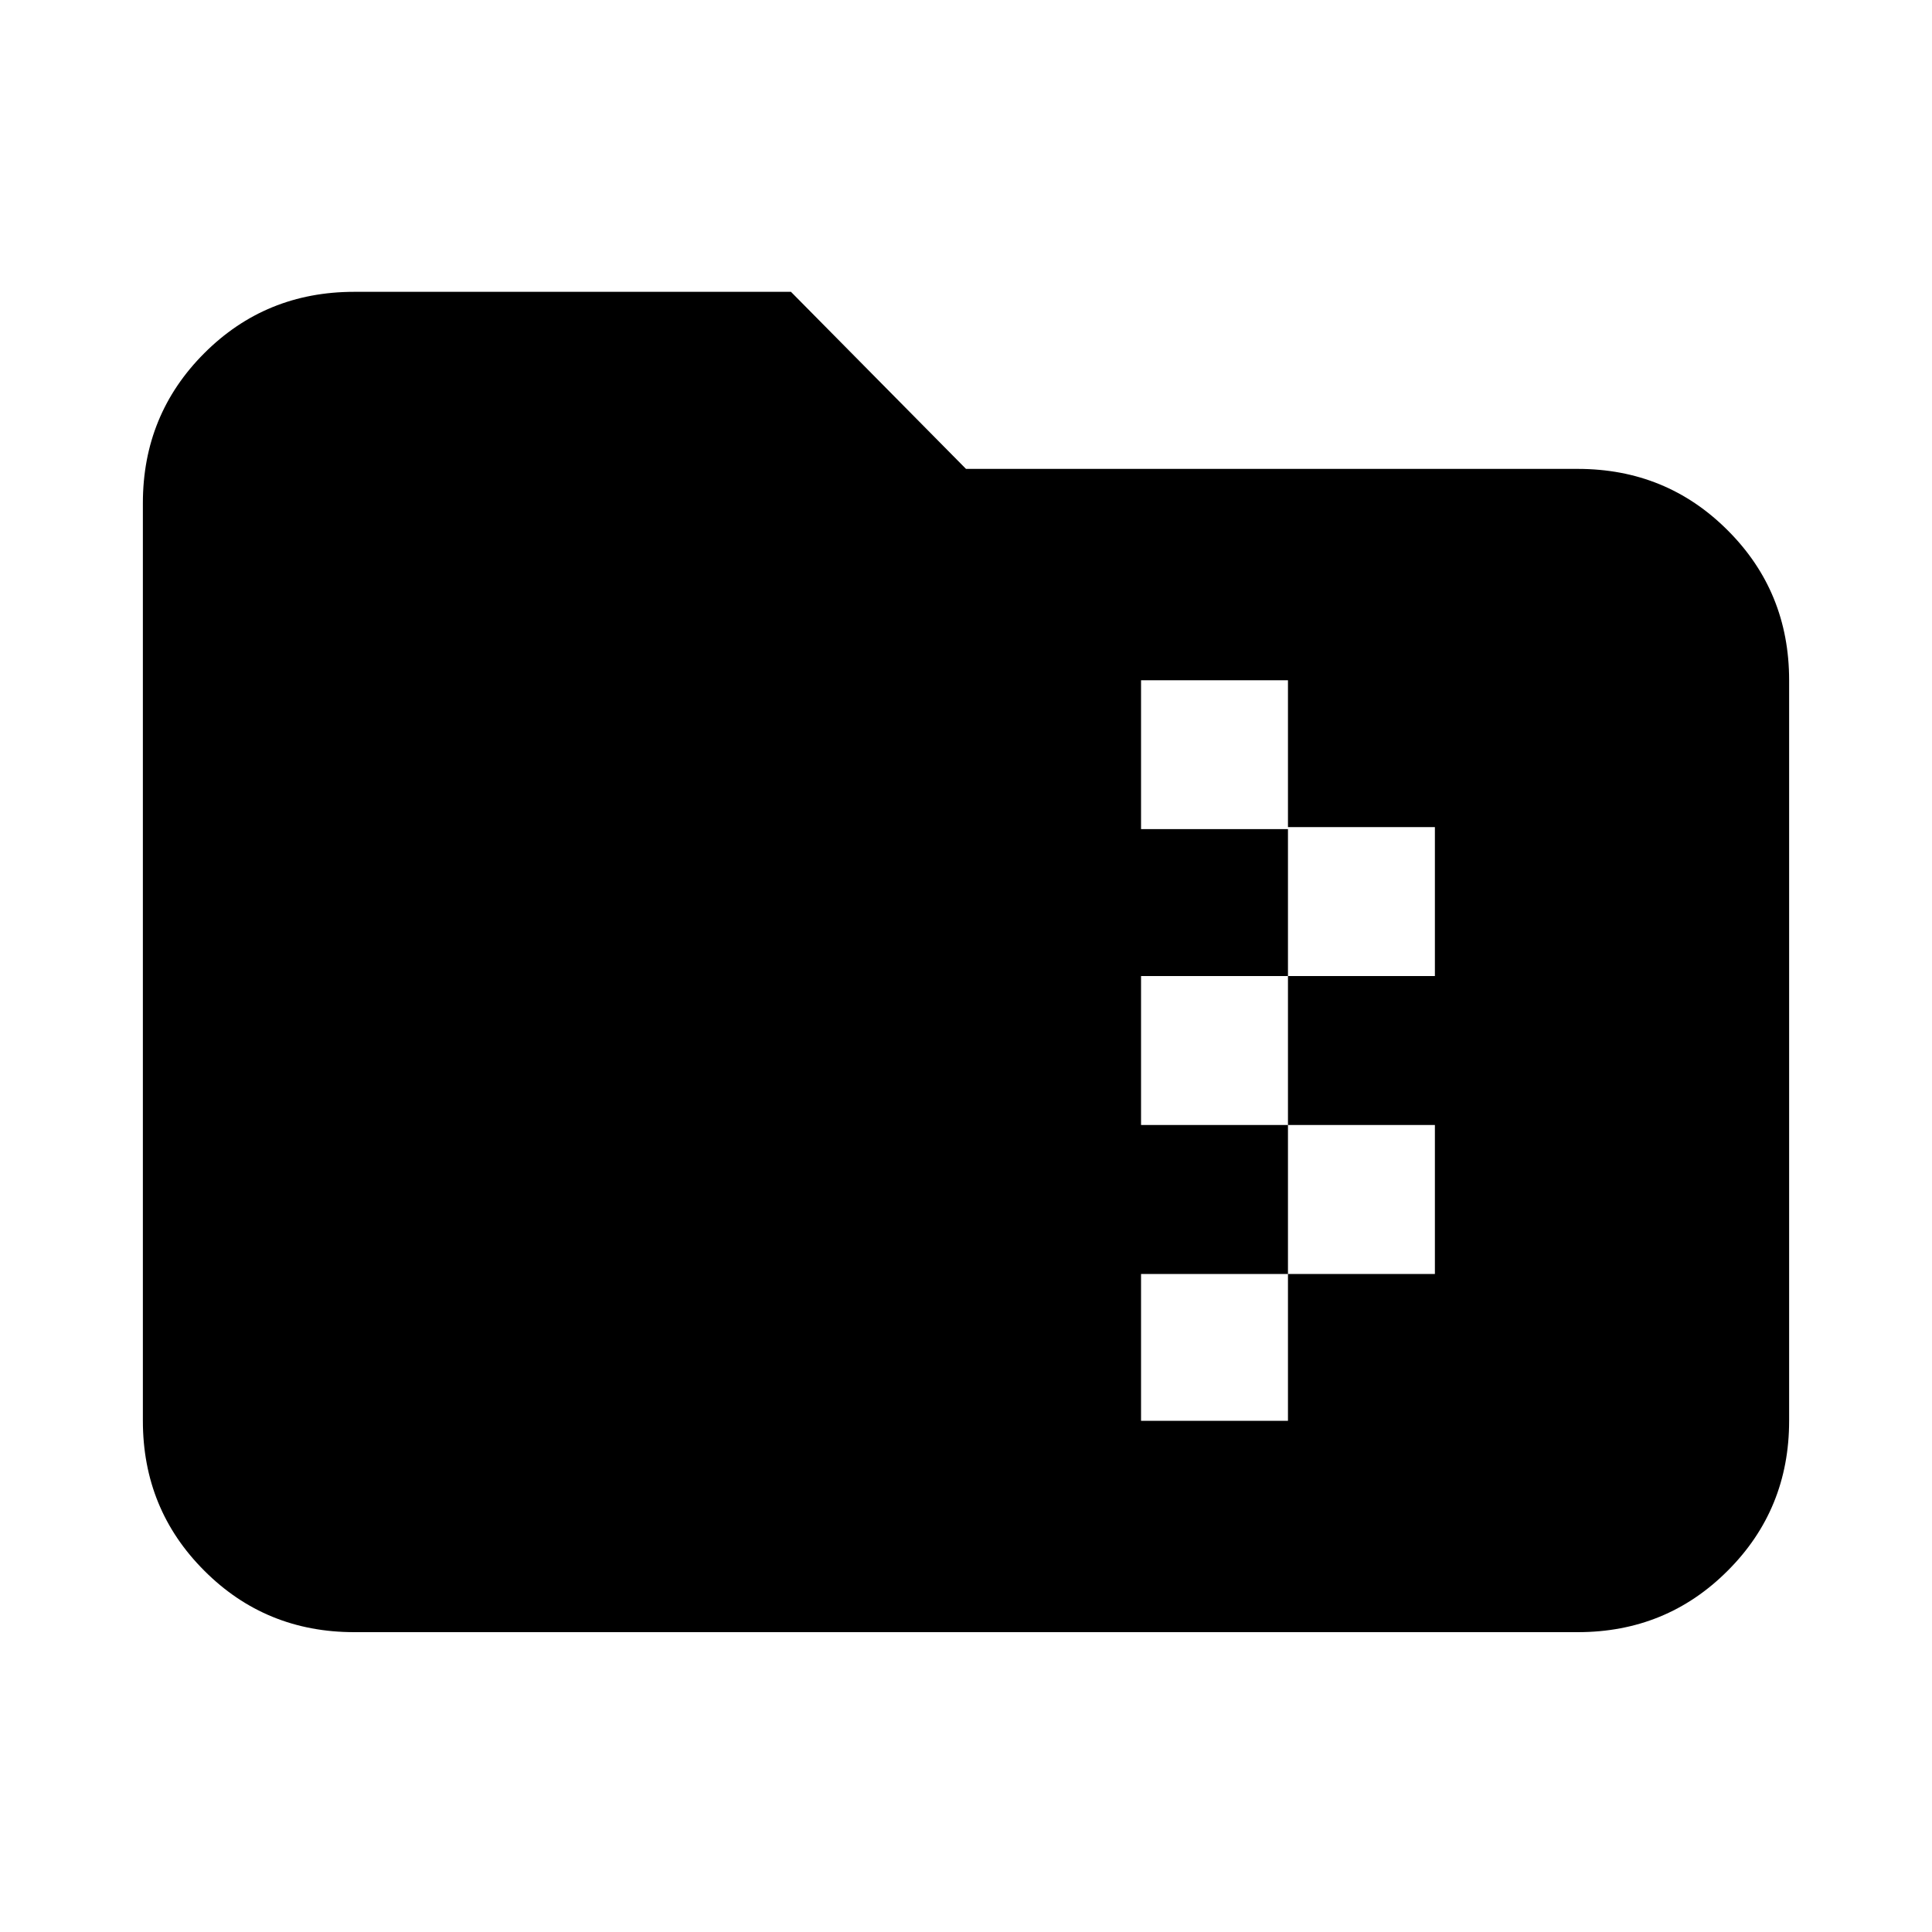 <svg xmlns="http://www.w3.org/2000/svg" height="20" width="20"><path d="M3.667 16.896q-.917 0-1.552-.636-.636-.635-.636-1.552v-9.5q0-.916.636-1.552.635-.635 1.552-.635h4.521L10 4.854h6.333q.917 0 1.552.636.636.635.636 1.552v7.666q0 .917-.636 1.552-.635.636-1.552.636Zm8.145-2.188h1.521v-1.52h1.521v-1.542h-1.521v-1.542h1.521V8.562h-1.521v-1.52h-1.521v1.541h1.521v1.521h-1.521v1.542h1.521v1.542h-1.521Z"/></svg>